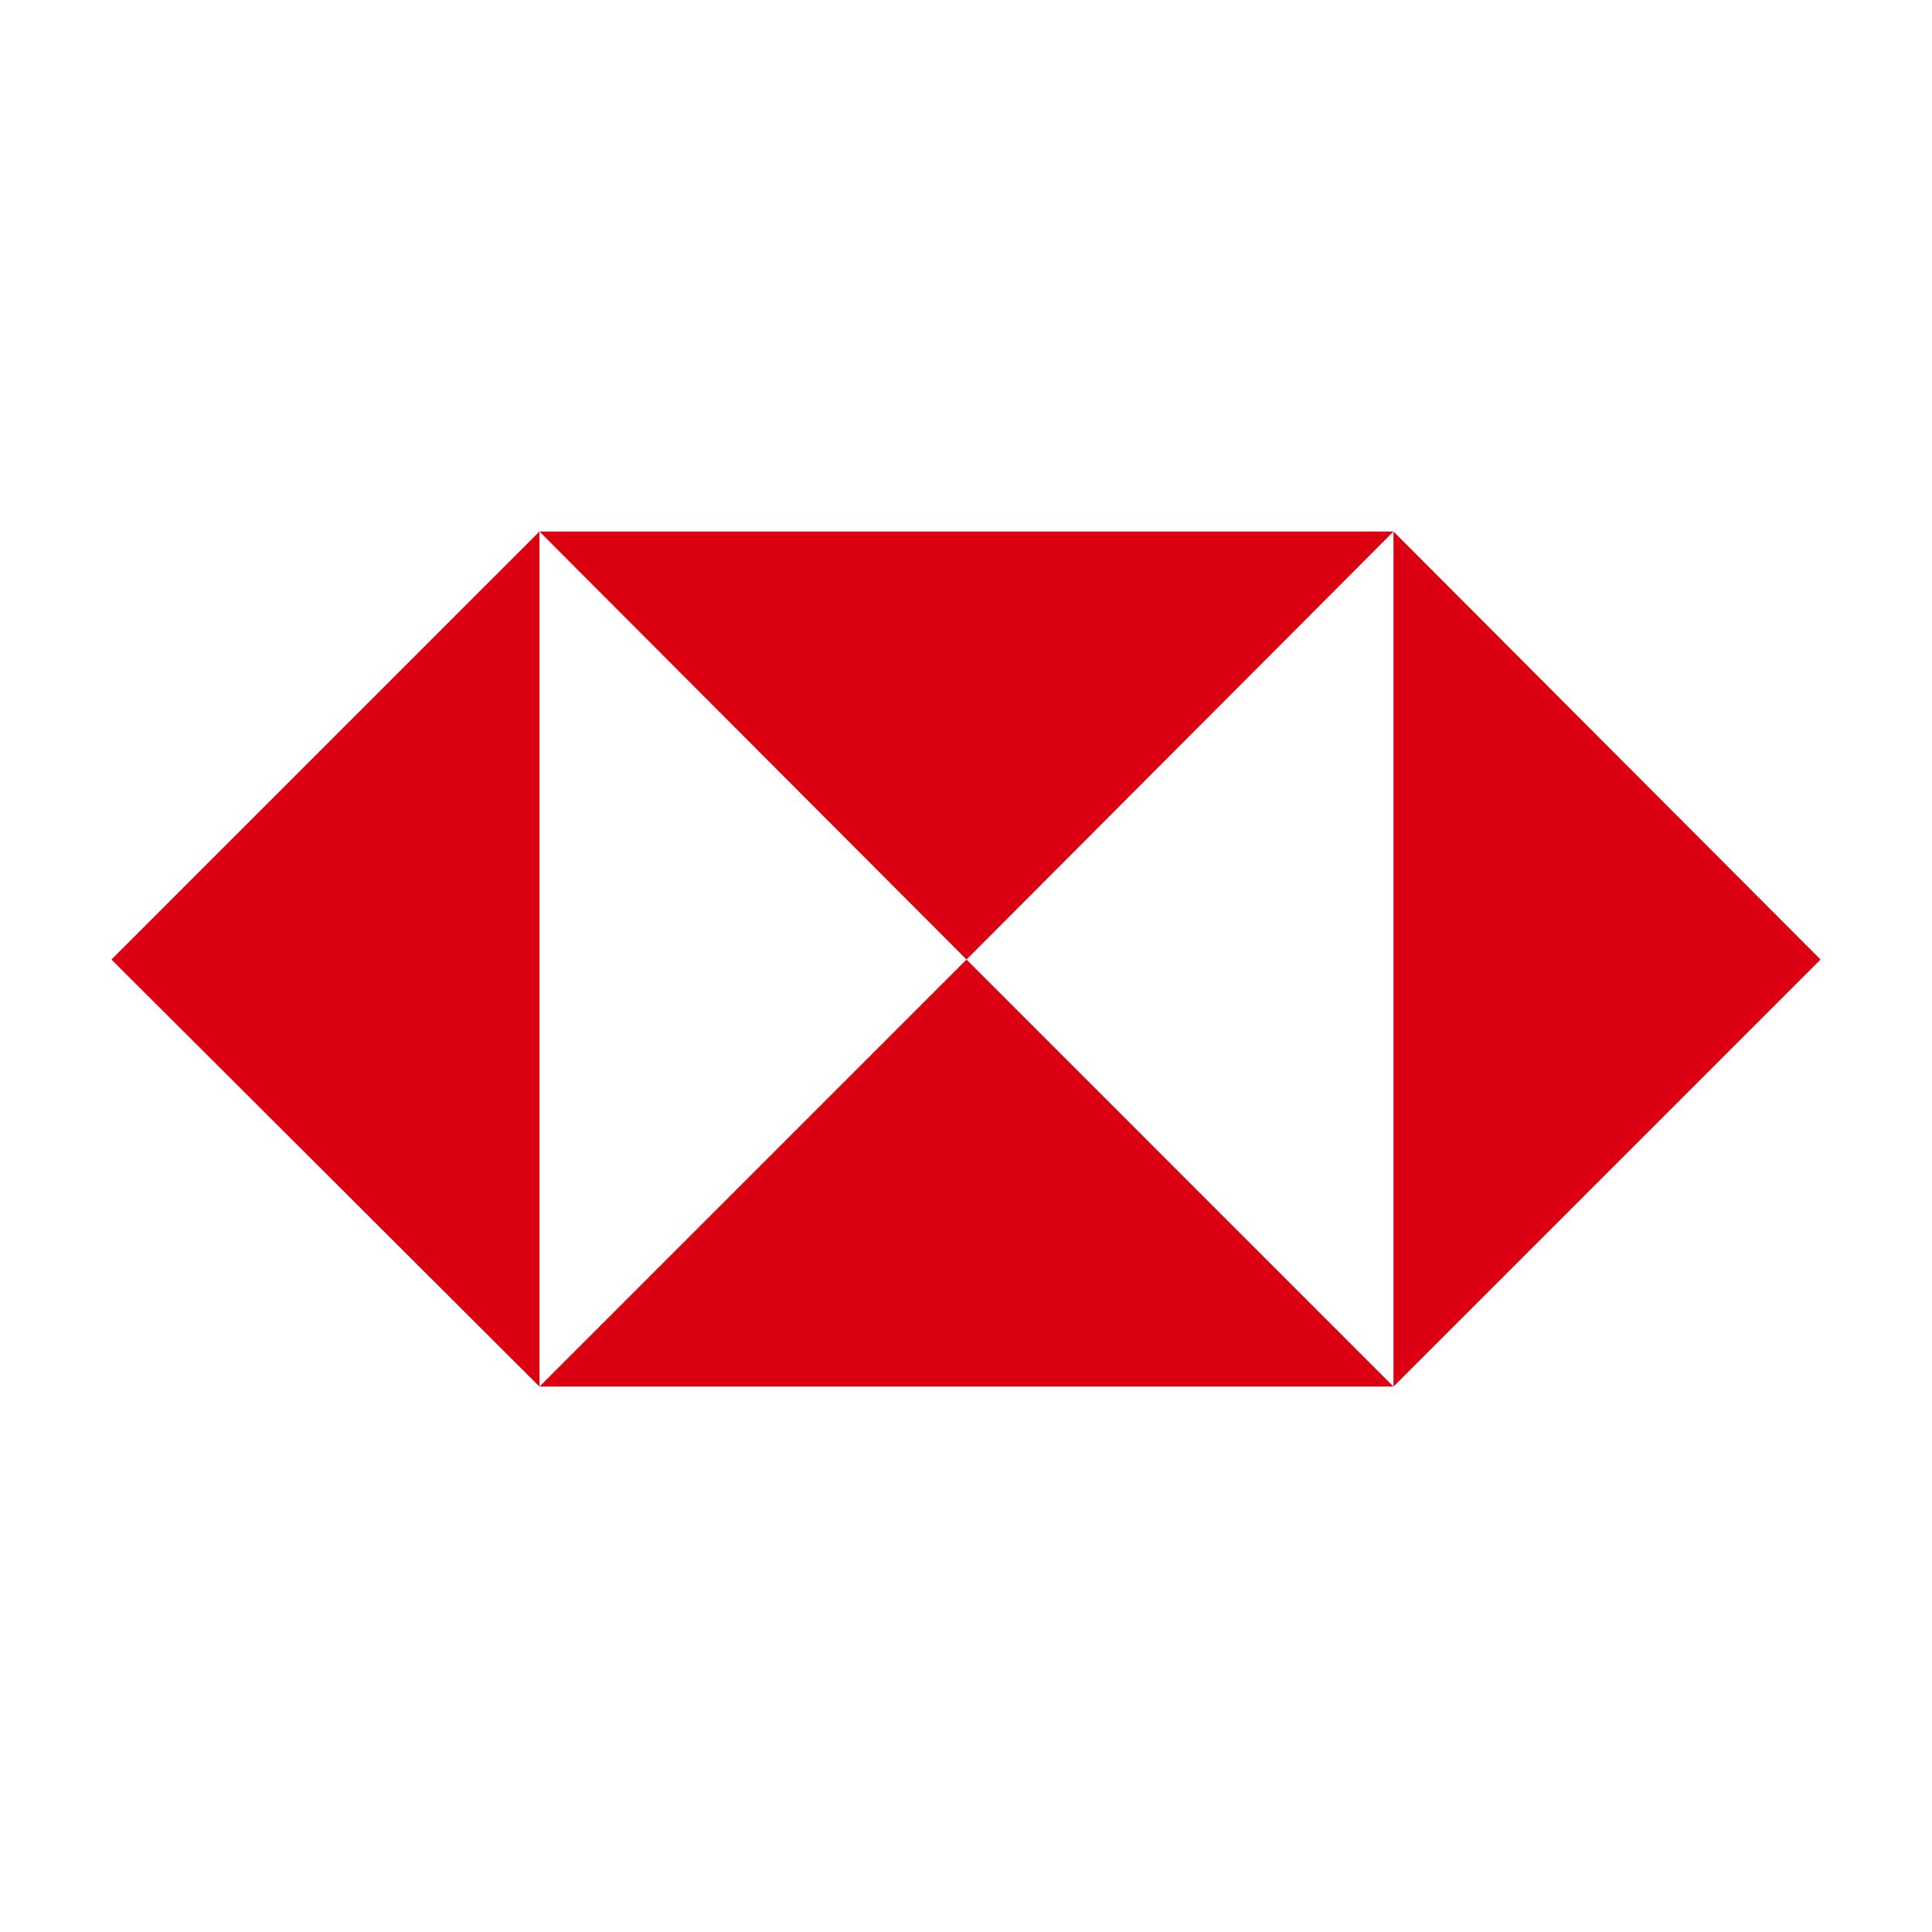 <svg width="26" height="26" viewBox="0 0 26 26" fill="none" xmlns="http://www.w3.org/2000/svg">
<path d="M24.5 12.913L18.753 7.153V18.66L24.5 12.913Z" fill="#DB0011"/>
<path d="M13.007 12.913L18.753 7.153H7.26L13.007 12.913Z" fill="#DB0011"/>
<path d="M1.5 12.913L7.26 18.66V7.153L1.5 12.913Z" fill="#DB0011"/>
<path d="M13.007 12.913L7.26 18.66H18.753L13.007 12.913Z" fill="#DB0011"/>
</svg>

